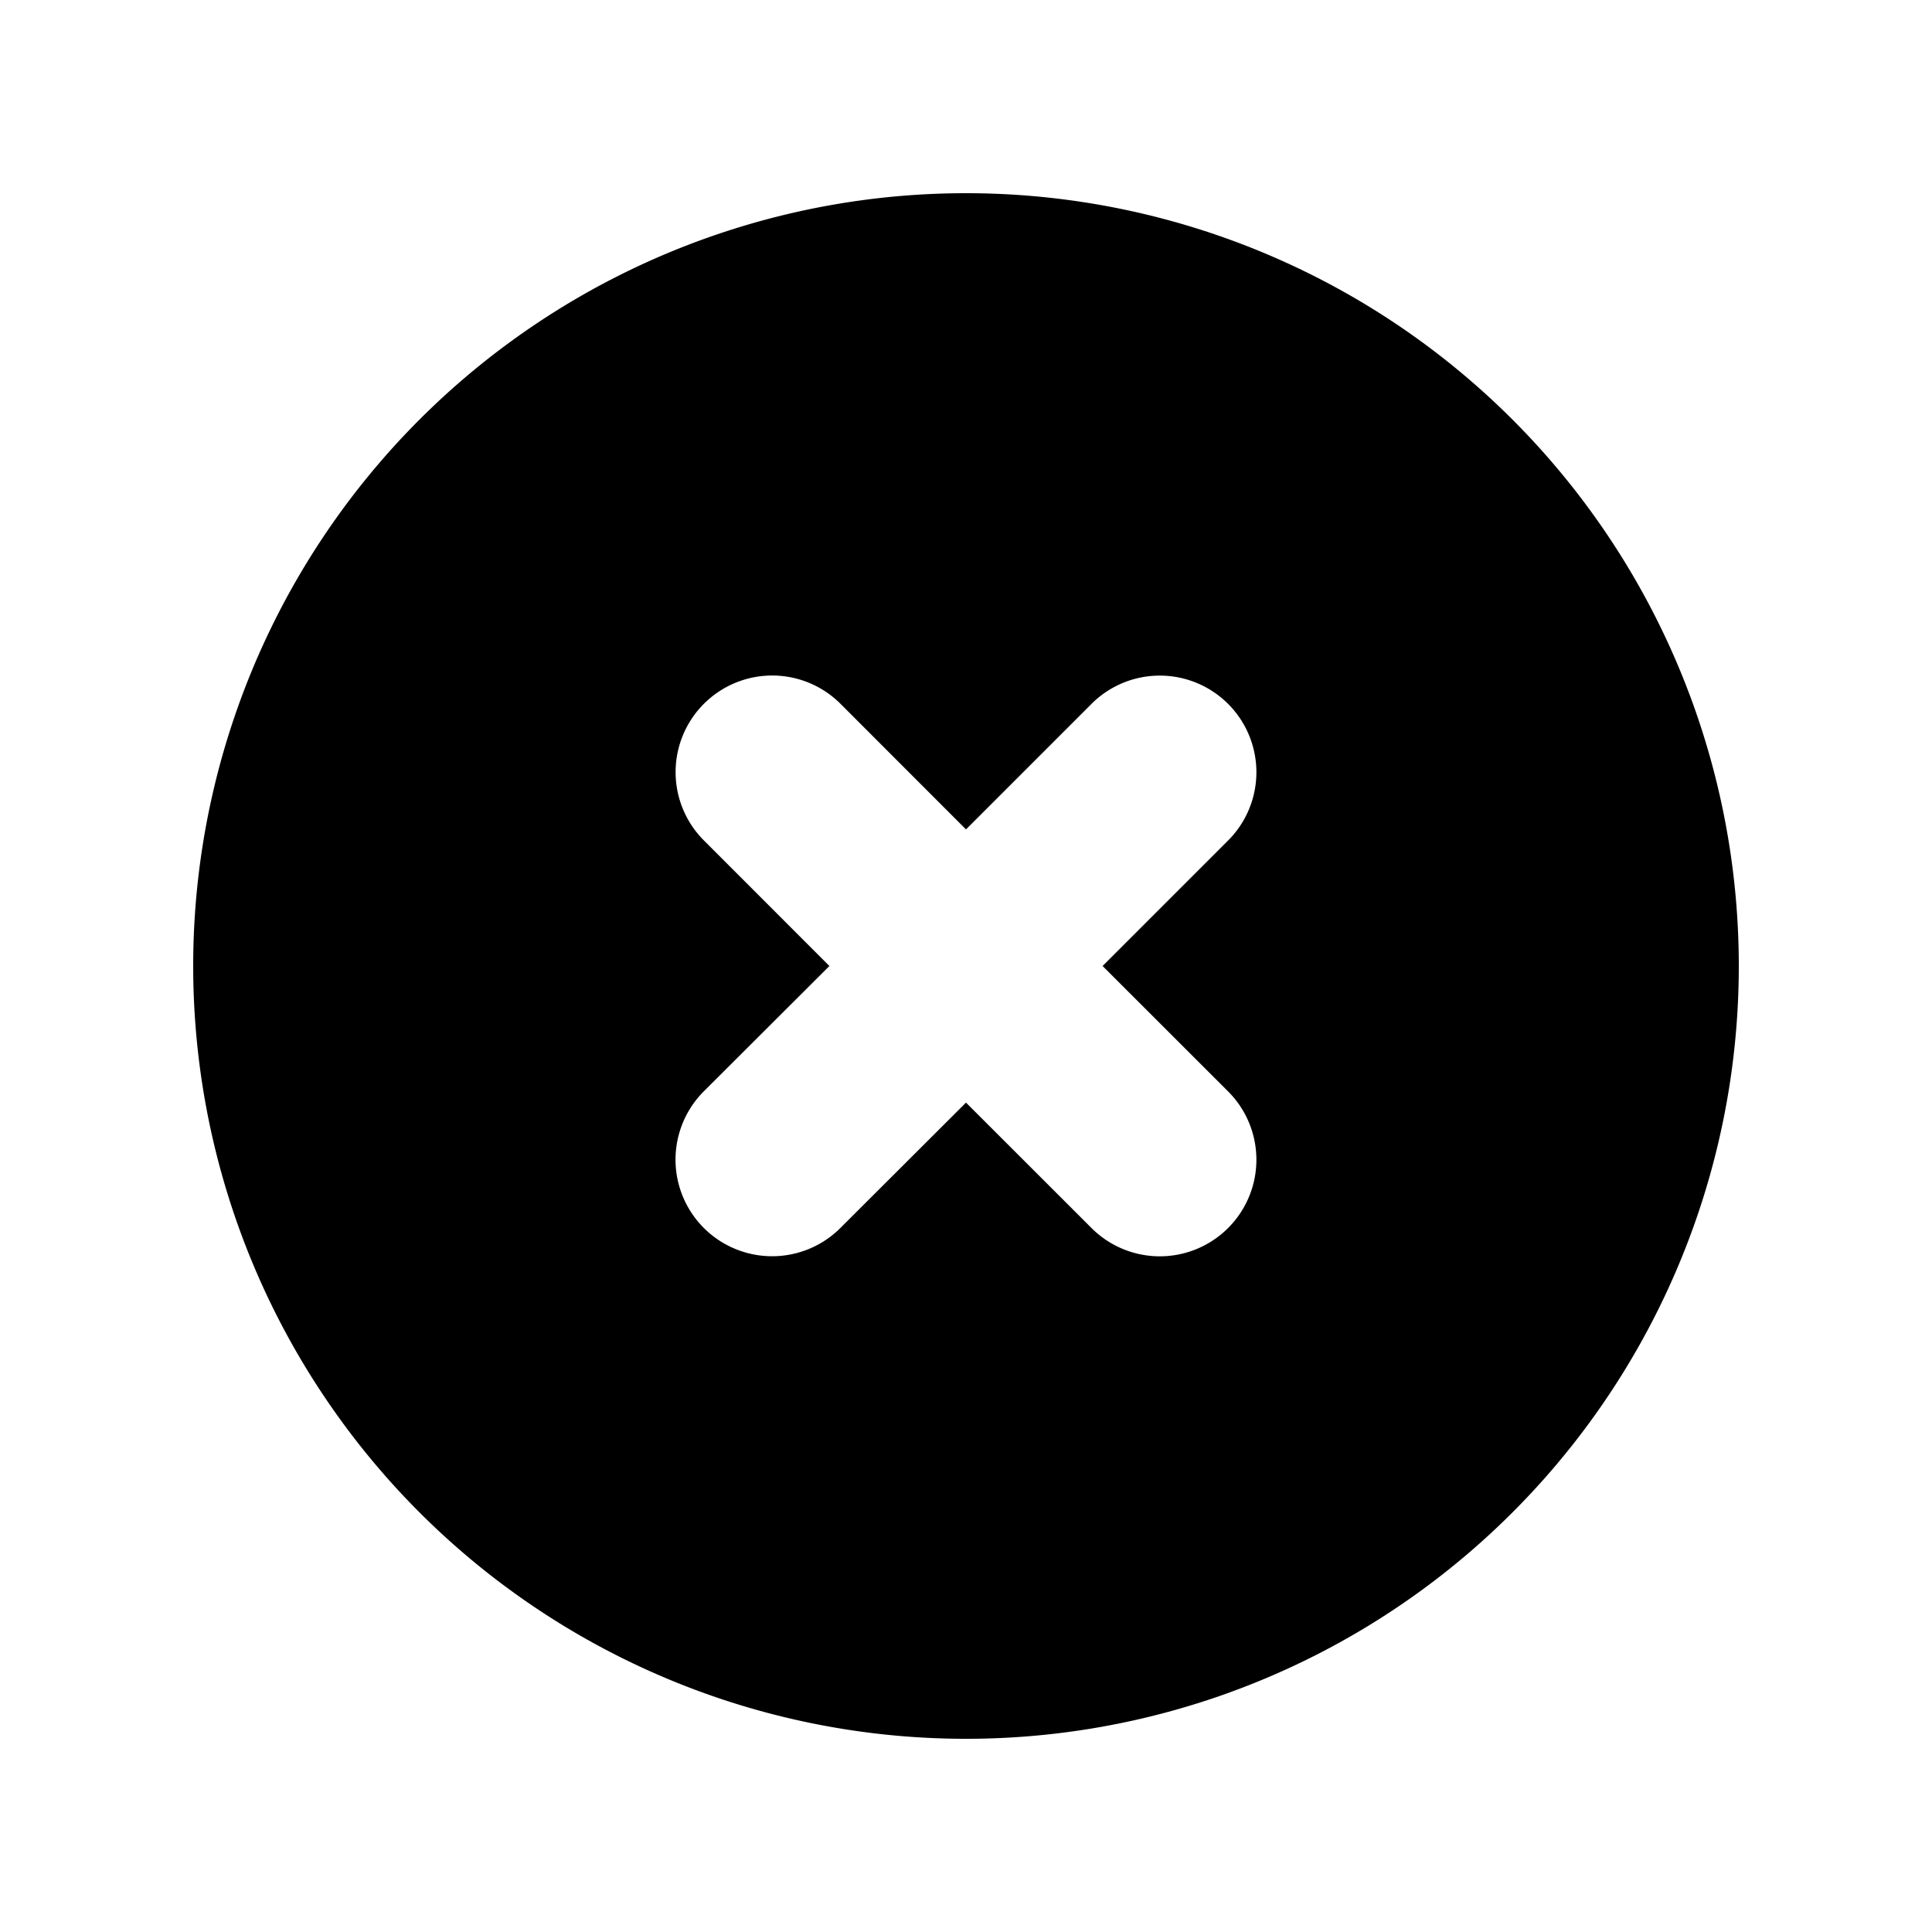 <svg xmlns="http://www.w3.org/2000/svg" viewBox="0 0 24 24" width="1em" height="1em"><path fill-rule="evenodd" clip-rule="evenodd" d="M12 21.6a9.6 9.6 0 1 0 0-19.2 9.6 9.6 0 0 0 0 19.2ZM10.448 8.75a1.2 1.2 0 1 0-1.697 1.697L10.303 12 8.75 13.55a1.2 1.2 0 1 0 1.697 1.697L12 13.697l1.552 1.551a1.2 1.2 0 1 0 1.697-1.697L13.697 12l1.552-1.552a1.2 1.2 0 1 0-1.697-1.697L12 10.303 10.448 8.75Z"/></svg>